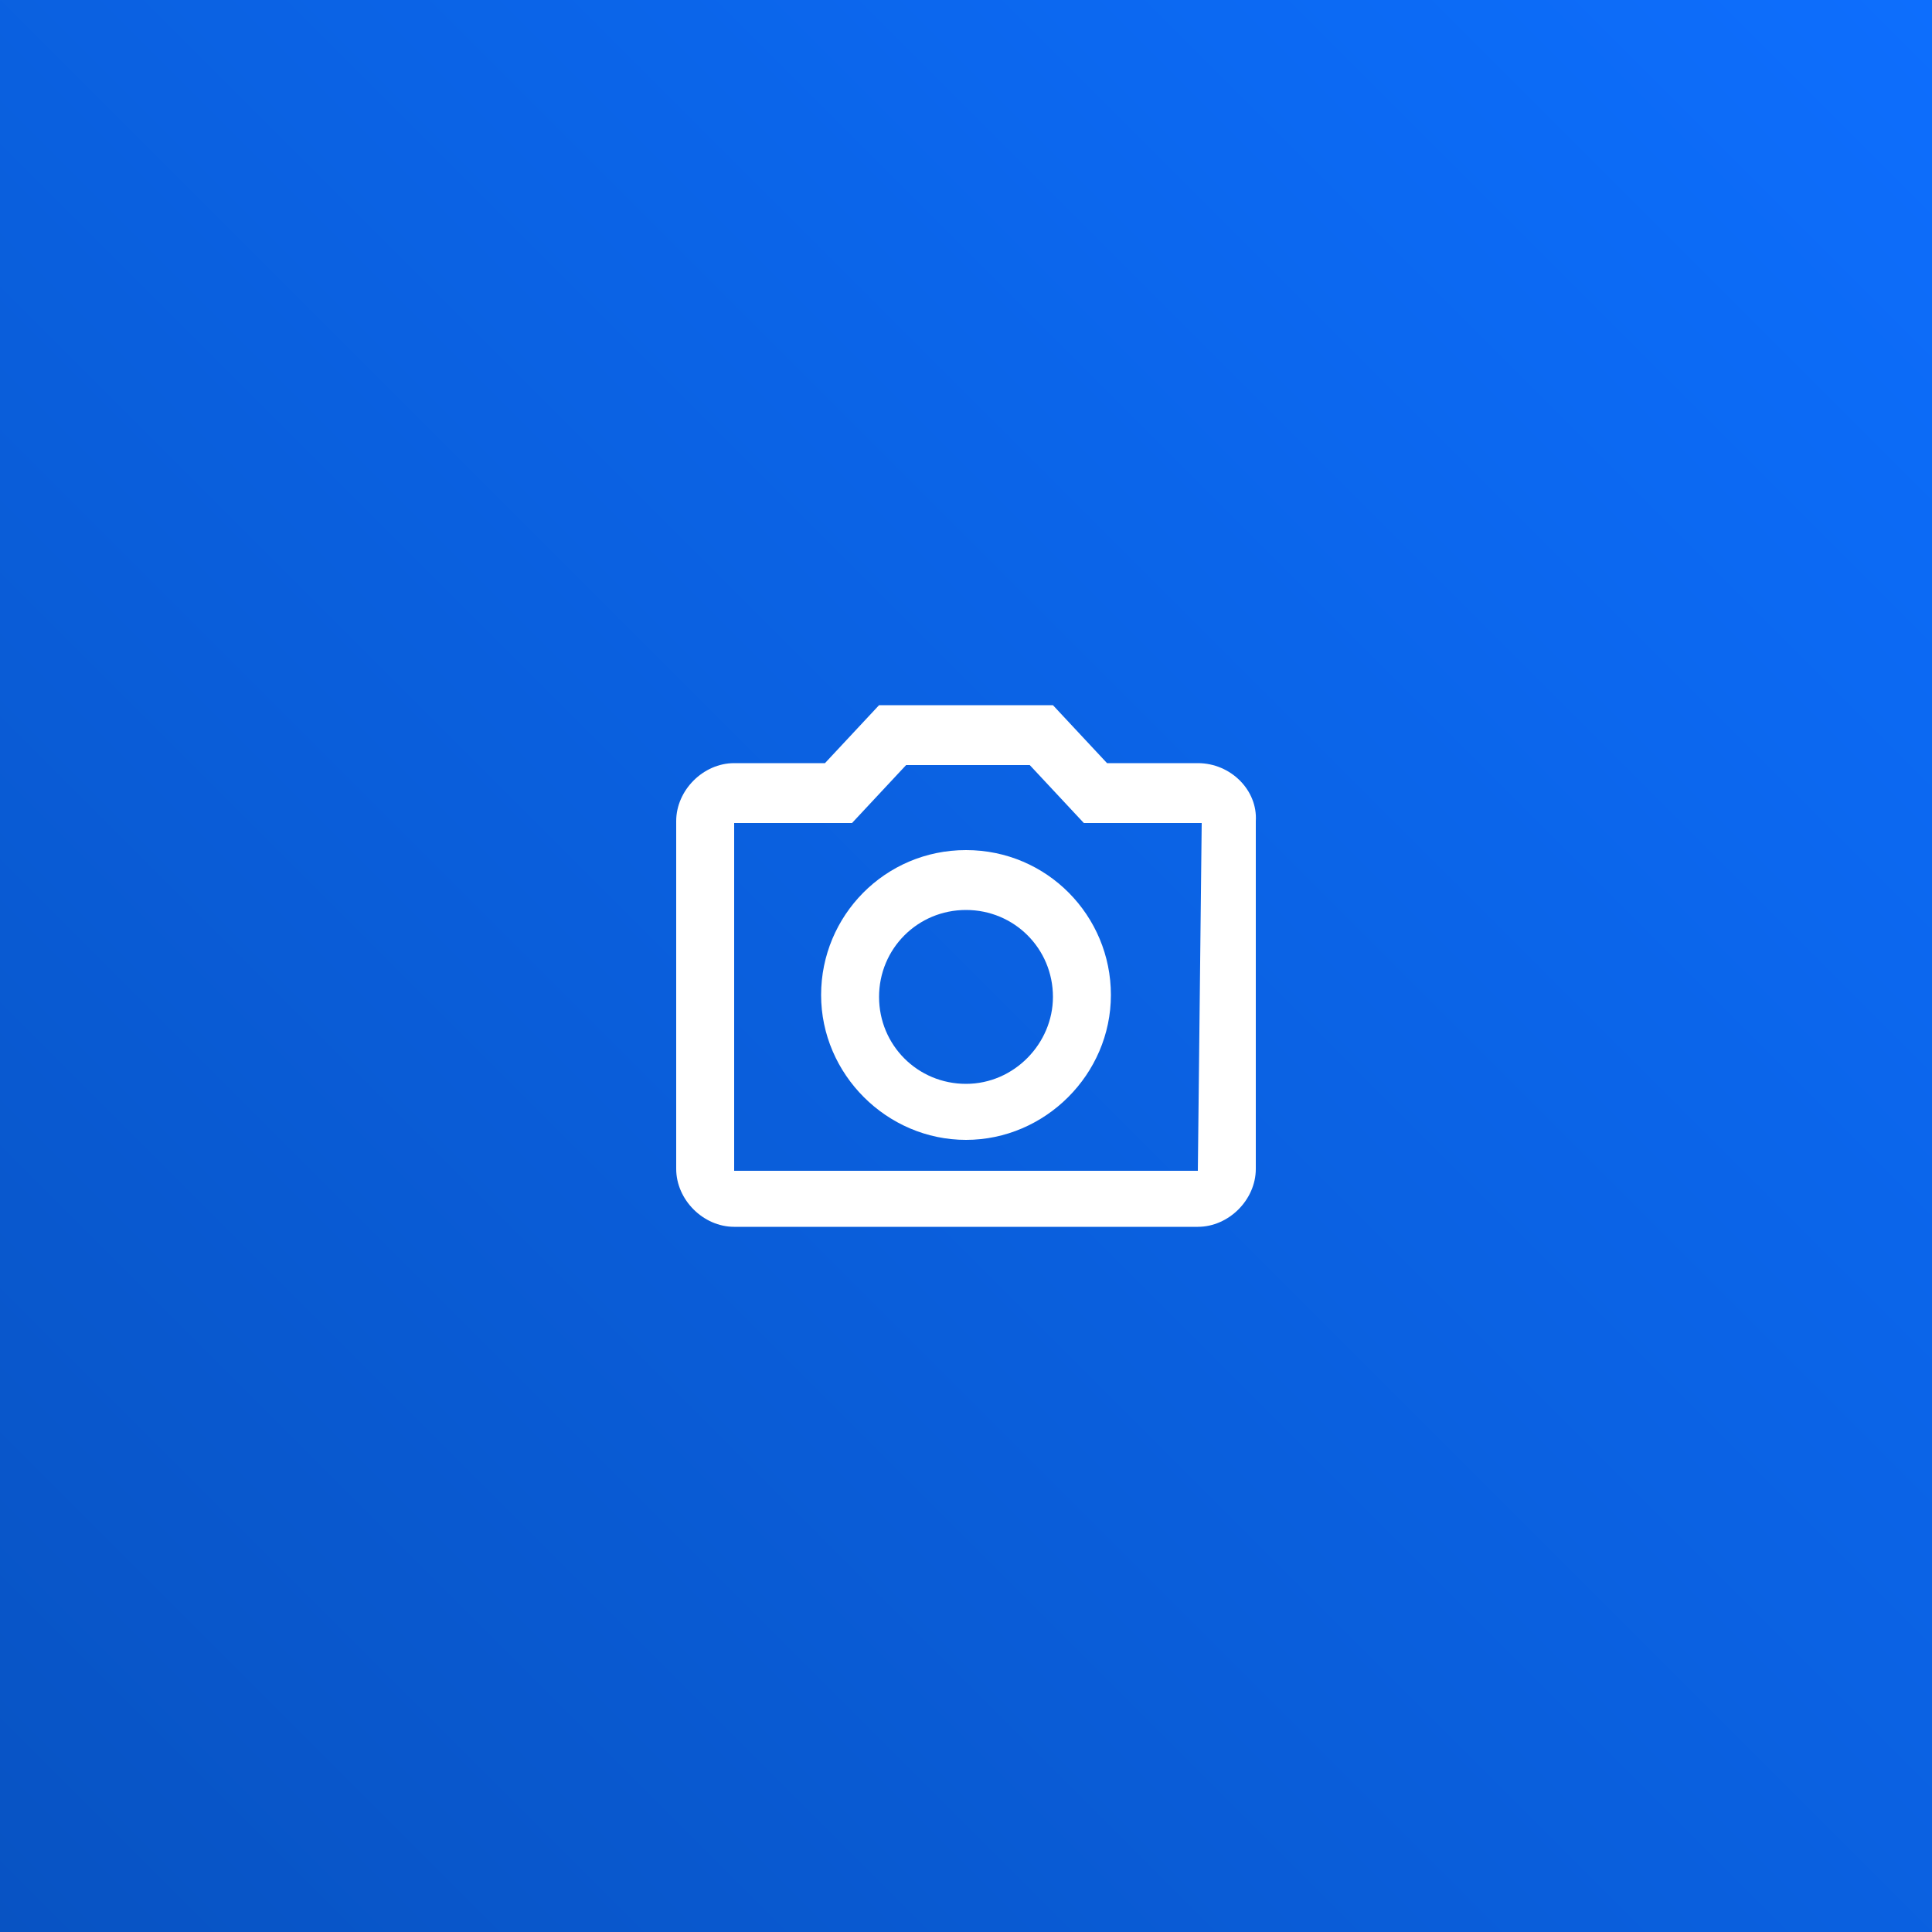 <svg xmlns="http://www.w3.org/2000/svg" viewBox="0 0 100 100" width="300" height="300">
	<rect x="0" y="0" width="100" height="100" fill="#333333" stroke="none"/>
	<linearGradient id="gradient" gradientUnits="userSpaceOnUse" x1="3.365130e-09" y1="100" x2="100" y2="3.366893e-09">
		<stop offset="0" style="stop-color:#0853c3"/>
		<stop offset="1" style="stop-color:#0d6efd"/>
	</linearGradient>
	<rect fill="url(#gradient)" x="0" width="100" height="100"/>
	<path fill="#fff" d="M62,39.5h-4.7l-2.8-3h-9l-2.8,3H38c-1.6,0-3,1.4-3,3v18c0,1.6,1.4,3,3,3h24c1.6,0,3-1.4,3-3v-18 C65.1,40.9,63.7,39.5,62,39.5 M62,60.6H38v-18h6.1l2.8-3h6.4l2.8,3h6.1L62,60.6 M50,44c-4.2,0-7.5,3.4-7.5,7.5S45.9,59,50,59 s7.5-3.4,7.5-7.5S54.2,44,50,44 M50,56.1c-2.5,0-4.5-2-4.5-4.5c0-2.5,2-4.5,4.5-4.5c2.5,0,4.5,2,4.5,4.5C54.5,54,52.5,56.1,50,56.1z"/>
</svg>